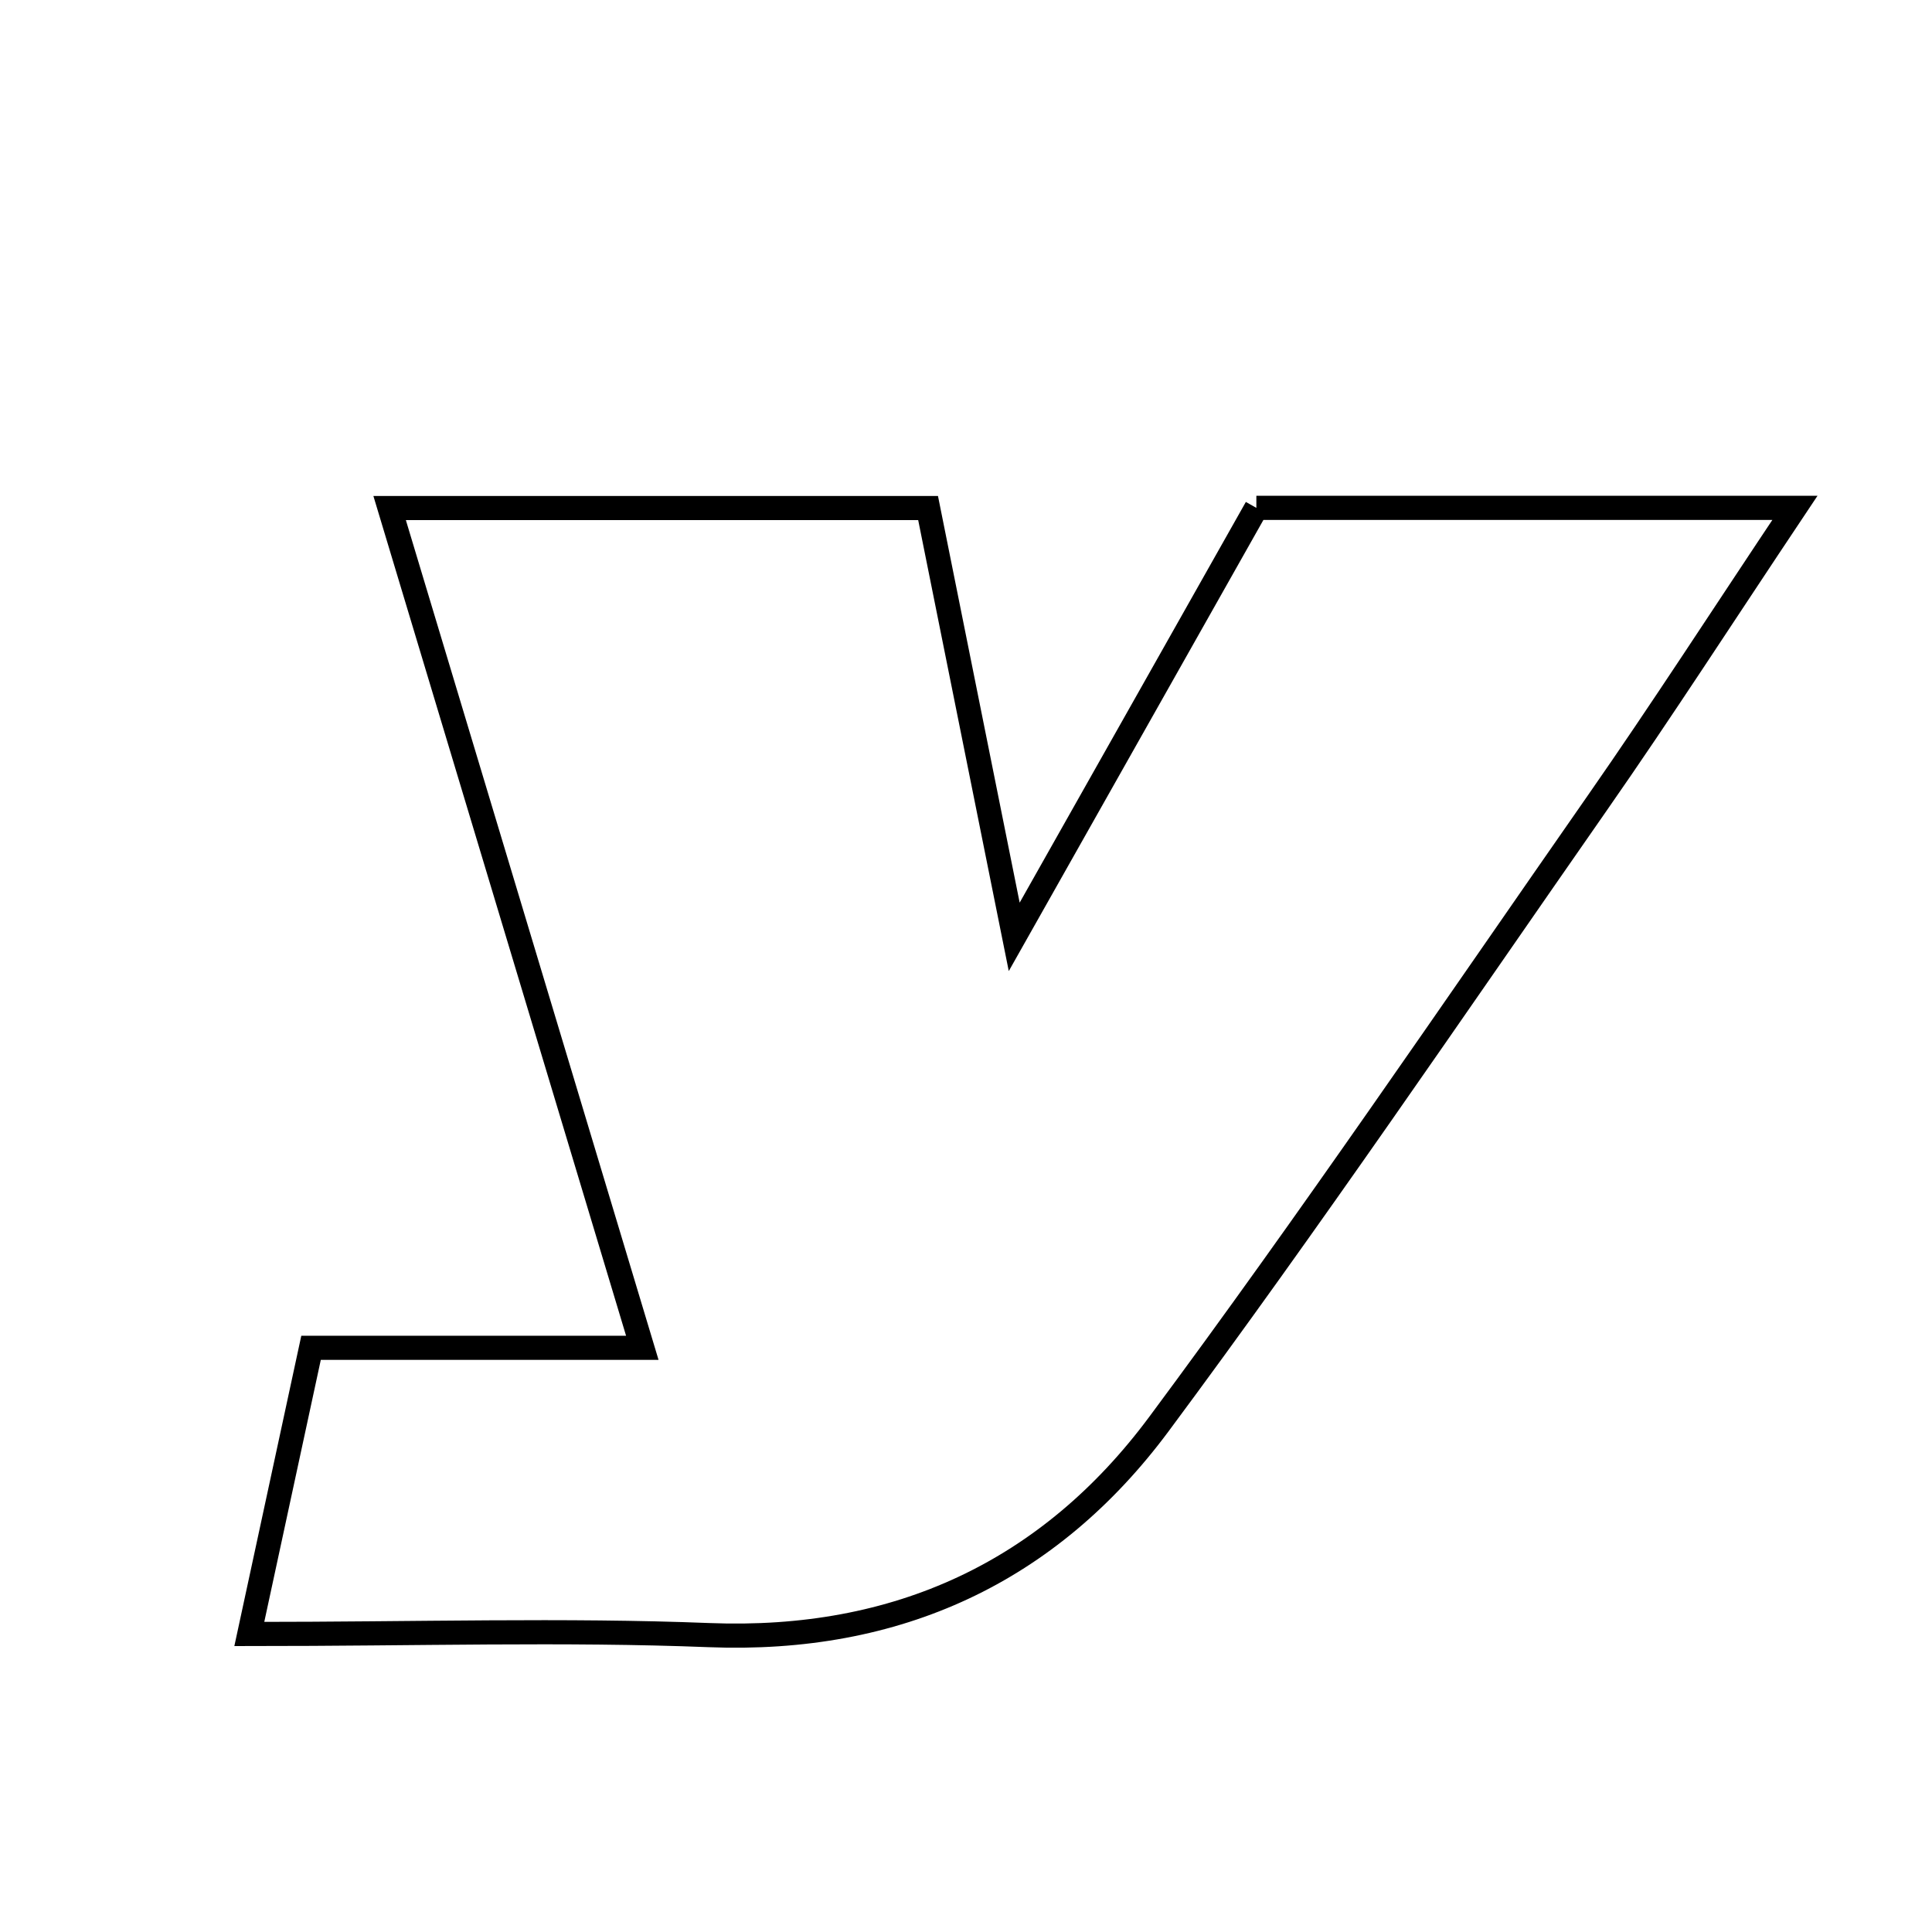 <svg xmlns="http://www.w3.org/2000/svg" viewBox="0.0 0.0 24.0 24.0" height="200px" width="200px"><path fill="none" stroke="black" stroke-width=".3" stroke-opacity="1.0"  filling="0" d="M15.607 6.309 C17.805 6.309 19.91 6.309 22.297 6.309 C21.392 7.664 20.64 8.83 19.846 9.969 C18.045 12.554 16.274 15.162 14.396 17.691 C13.032 19.527 11.148 20.404 8.808 20.312 C7.008 20.241 5.202 20.298 3.097 20.298 C3.388 18.95 3.61 17.921 3.864 16.743 C5.182 16.743 6.436 16.743 7.979 16.743 C6.899 13.154 5.889 9.798 4.84 6.311 C7.094 6.311 9.213 6.311 11.529 6.311 C11.856 7.938 12.19 9.601 12.599 11.638 C13.726 9.641 14.671 7.967 15.607 6.309"></path></svg>